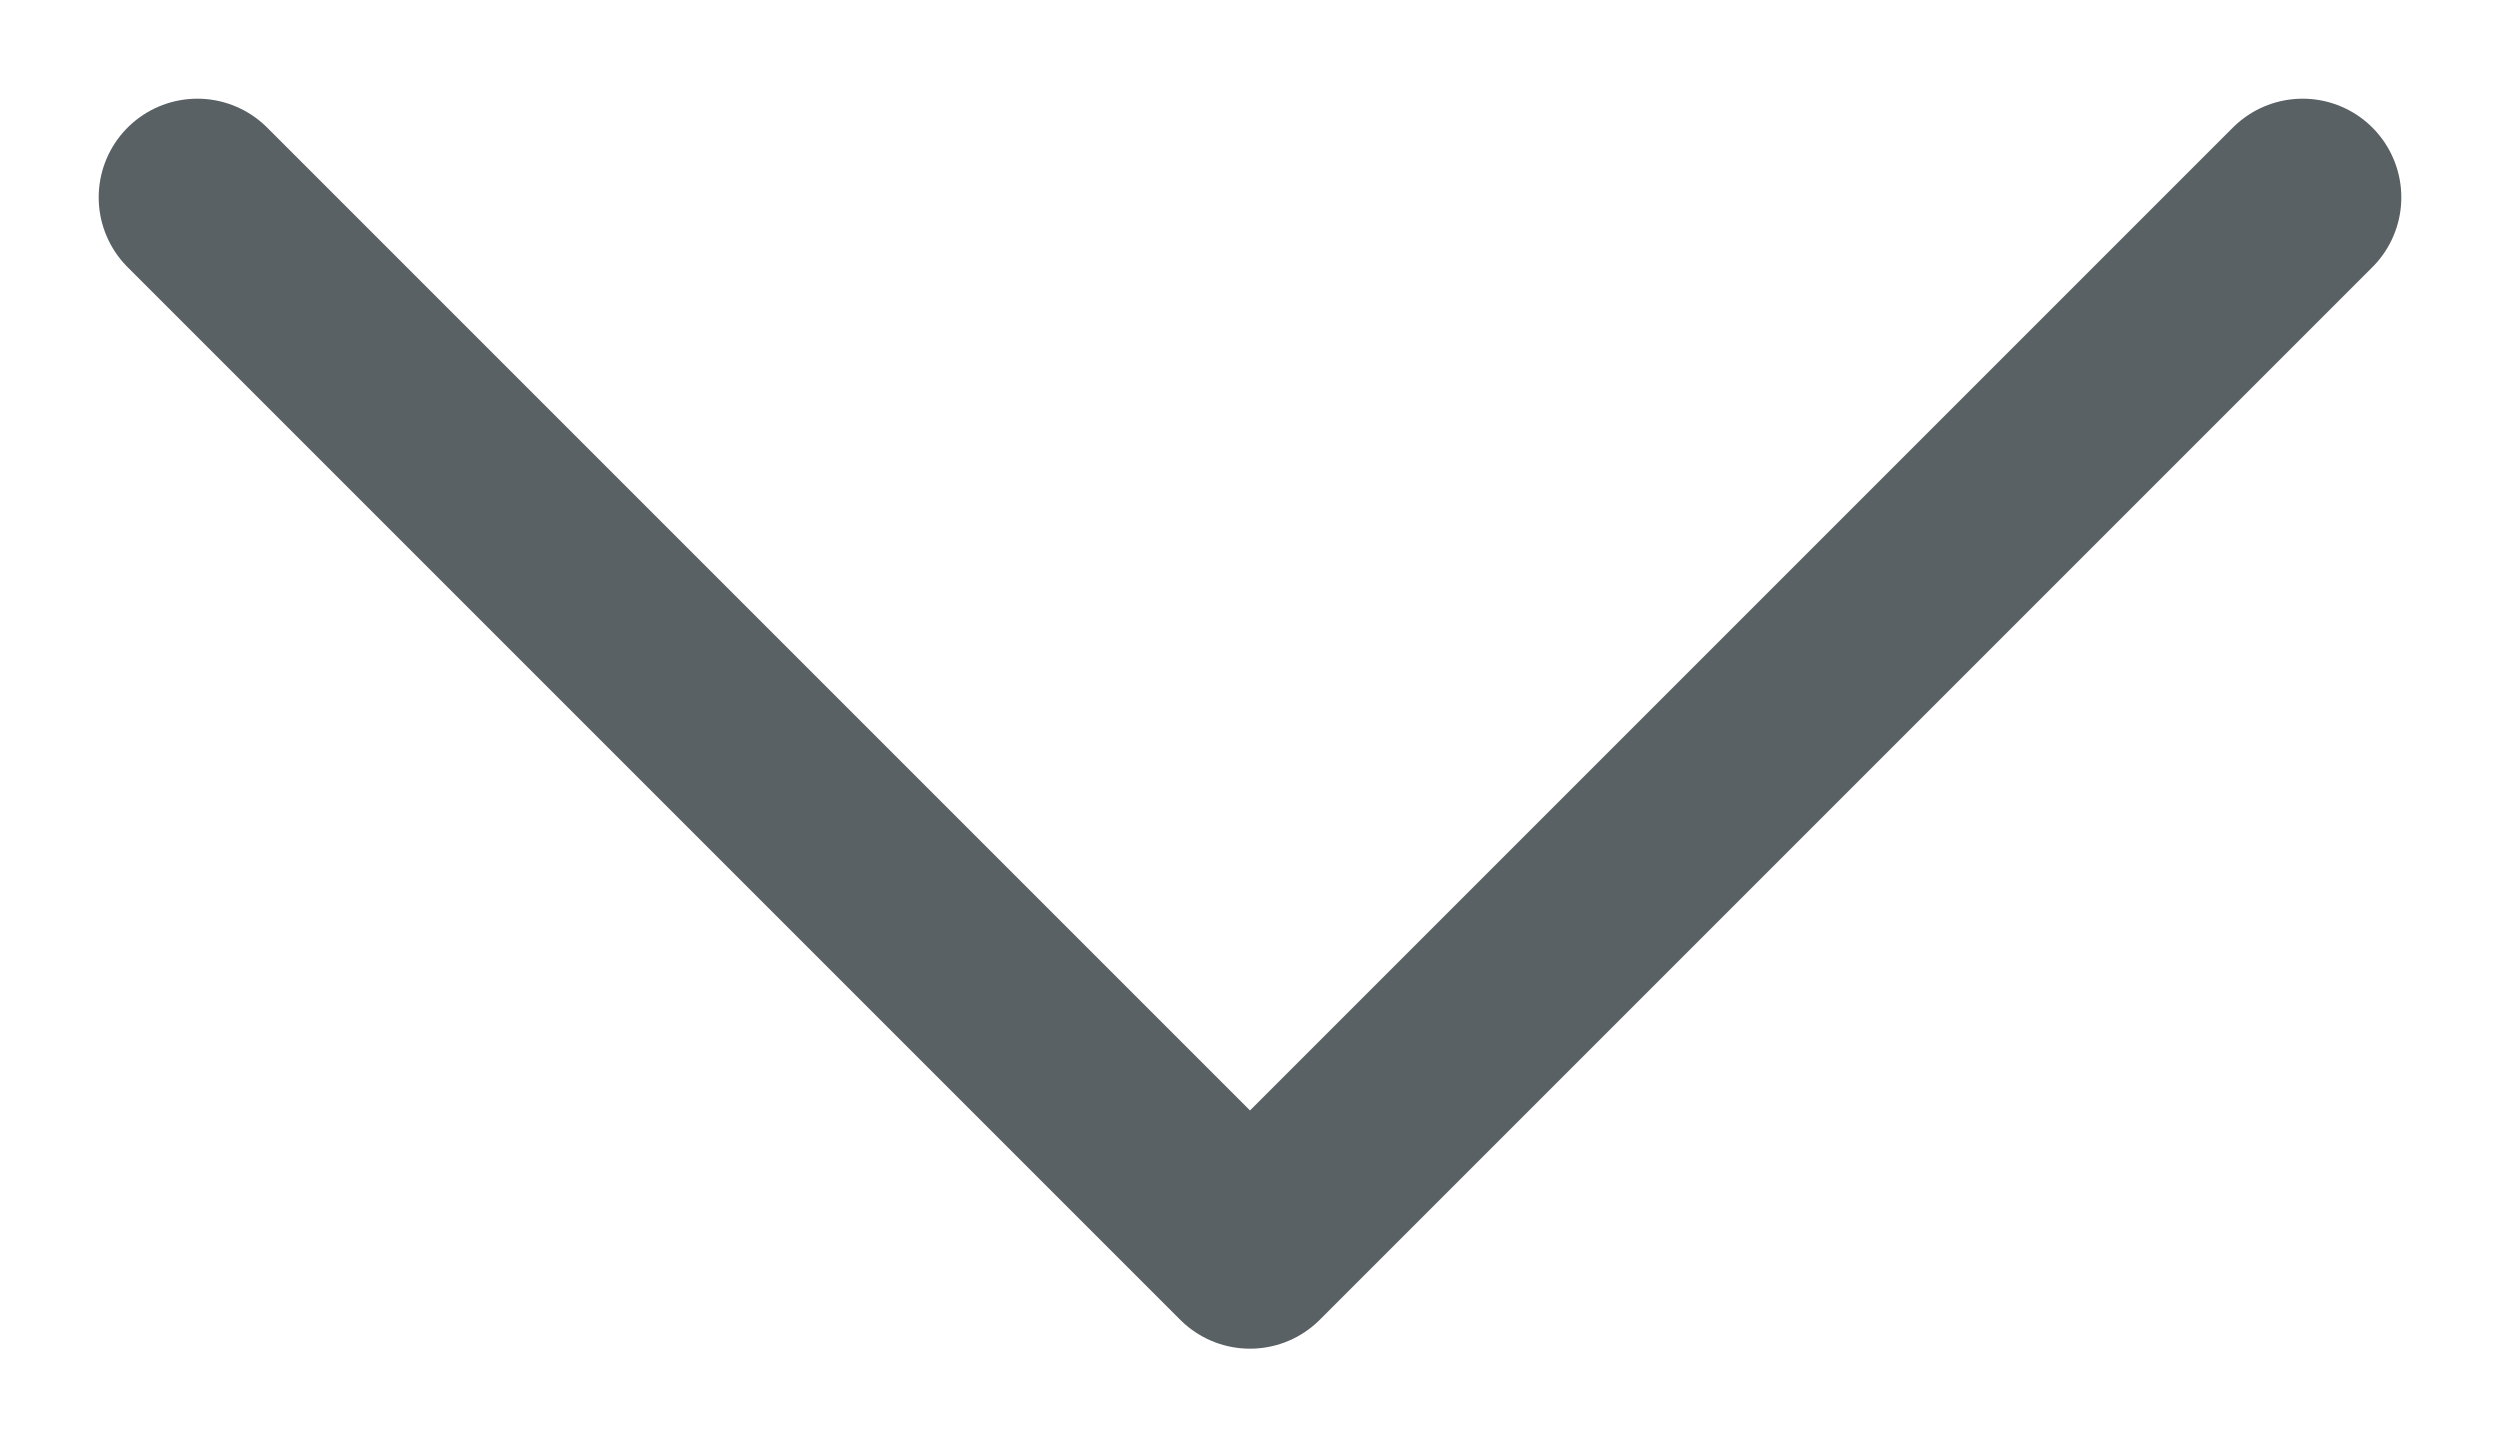 <svg width="19" height="11" viewBox="0 0 19 11" fill="none" xmlns="http://www.w3.org/2000/svg">
<path d="M1.5 1.5L9.5 9.5L17.5 1.5" stroke="#5A6164" stroke-width="1.5" stroke-linecap="round" stroke-linejoin="round"/>
</svg>

